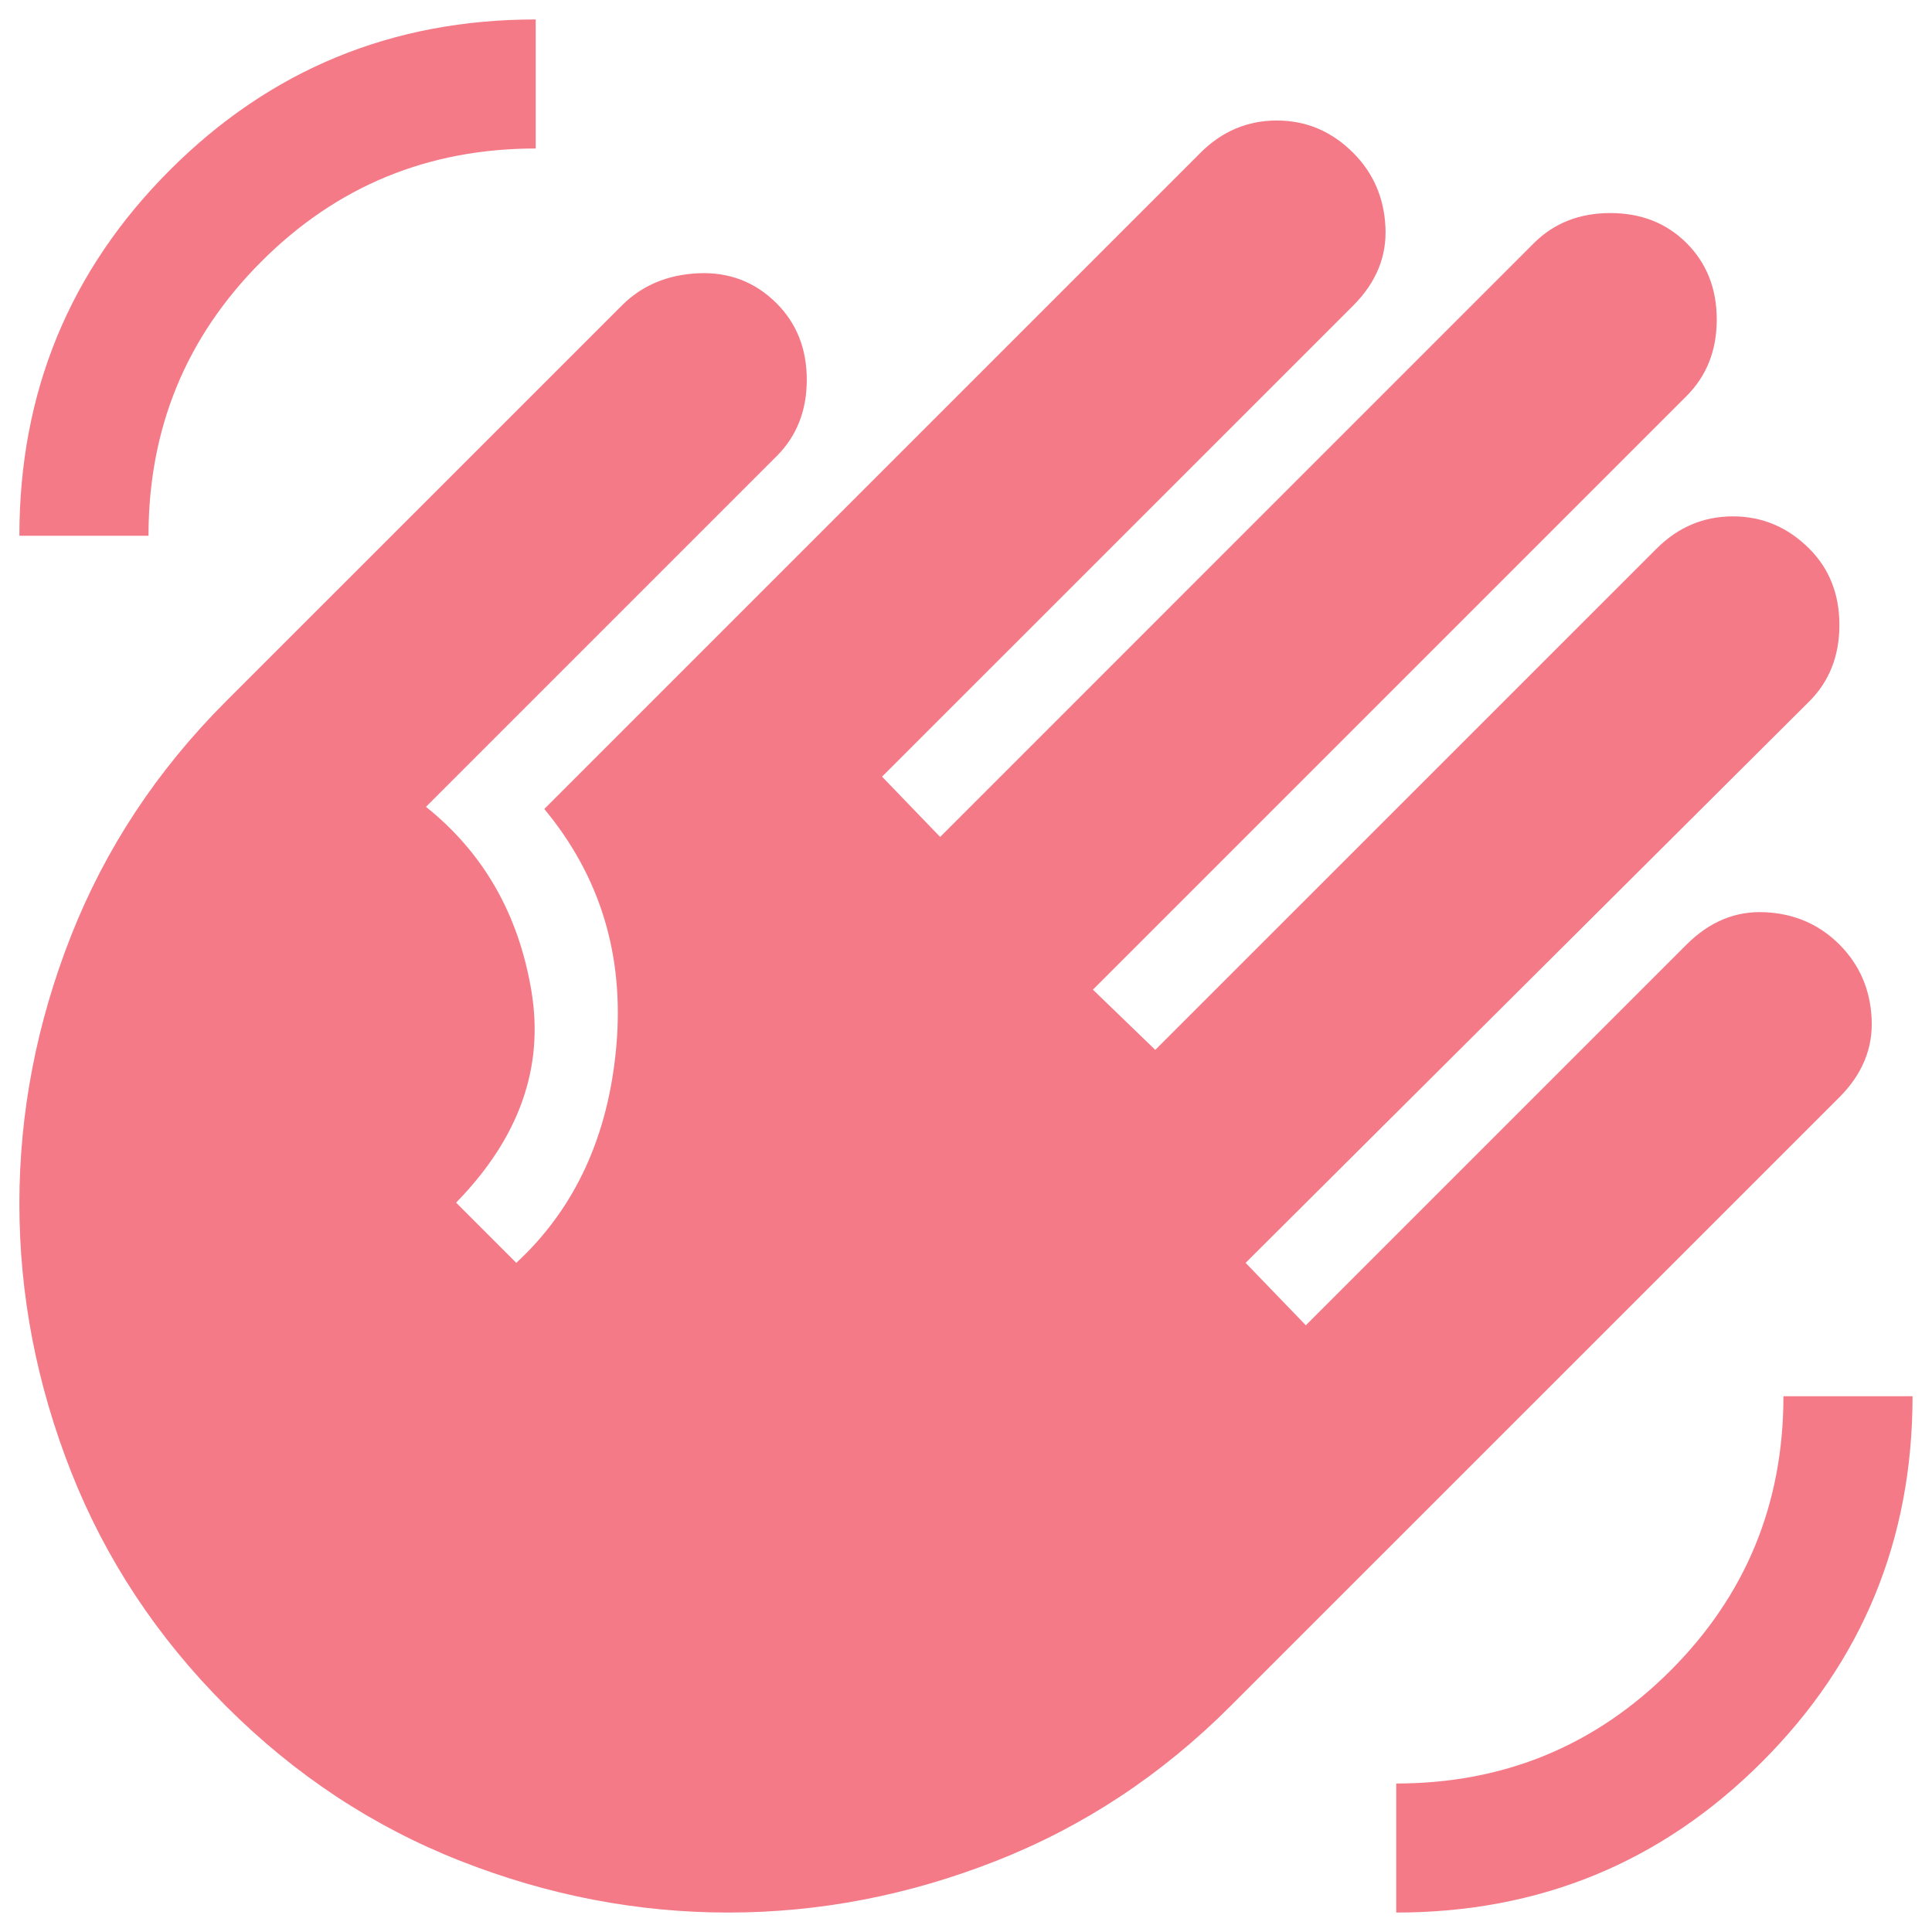 <svg width="29" height="29" viewBox="0 0 29 29" fill="none" xmlns="http://www.w3.org/2000/svg">
<path d="M20.958 28.708V26.771C22.572 26.771 23.945 26.206 25.075 25.076C26.205 23.945 26.77 22.573 26.77 20.958H28.708C28.708 23.111 27.954 24.941 26.447 26.448C24.94 27.955 23.11 28.708 20.958 28.708ZM0.291 8.042C0.291 5.889 1.044 4.059 2.551 2.552C4.058 1.045 5.888 0.292 8.041 0.292V2.229C6.426 2.229 5.054 2.794 3.924 3.925C2.794 5.055 2.229 6.427 2.229 8.042H0.291ZM3.391 25.608C2.358 24.575 1.583 23.402 1.066 22.089C0.549 20.775 0.291 19.435 0.291 18.068C0.291 16.701 0.549 15.361 1.066 14.048C1.583 12.735 2.358 11.562 3.391 10.528L9.333 4.587C9.634 4.285 10.016 4.124 10.479 4.102C10.942 4.081 11.335 4.231 11.658 4.554C11.959 4.856 12.11 5.238 12.11 5.701C12.11 6.163 11.959 6.546 11.658 6.847L6.394 12.111C7.255 12.799 7.783 13.72 7.976 14.871C8.17 16.023 7.793 17.083 6.846 18.052L7.75 18.956C8.633 18.138 9.134 17.051 9.252 15.695C9.37 14.339 9.01 13.155 8.17 12.143L18.019 2.294C18.342 1.971 18.724 1.809 19.166 1.809C19.607 1.809 19.989 1.971 20.312 2.294C20.613 2.595 20.775 2.967 20.796 3.408C20.818 3.849 20.656 4.242 20.312 4.587L13.24 11.658L14.112 12.563L23.024 3.65C23.326 3.349 23.708 3.198 24.171 3.198C24.634 3.198 25.016 3.349 25.317 3.65C25.618 3.951 25.769 4.334 25.769 4.796C25.769 5.259 25.618 5.641 25.317 5.943L16.405 14.855L17.341 15.759L24.865 8.236C25.188 7.913 25.57 7.751 26.011 7.751C26.453 7.751 26.835 7.913 27.158 8.236C27.459 8.537 27.61 8.919 27.61 9.382C27.61 9.845 27.459 10.227 27.158 10.528L18.697 18.956L19.601 19.893L25.317 14.177C25.662 13.833 26.054 13.671 26.496 13.693C26.937 13.714 27.308 13.876 27.61 14.177C27.911 14.479 28.073 14.85 28.094 15.291C28.116 15.732 27.954 16.125 27.61 16.47L18.471 25.608C17.438 26.642 16.265 27.417 14.951 27.933C13.638 28.45 12.298 28.708 10.931 28.708C9.564 28.708 8.224 28.45 6.911 27.933C5.598 27.417 4.424 26.642 3.391 25.608Z" fill="#F47A87"/>
</svg>
